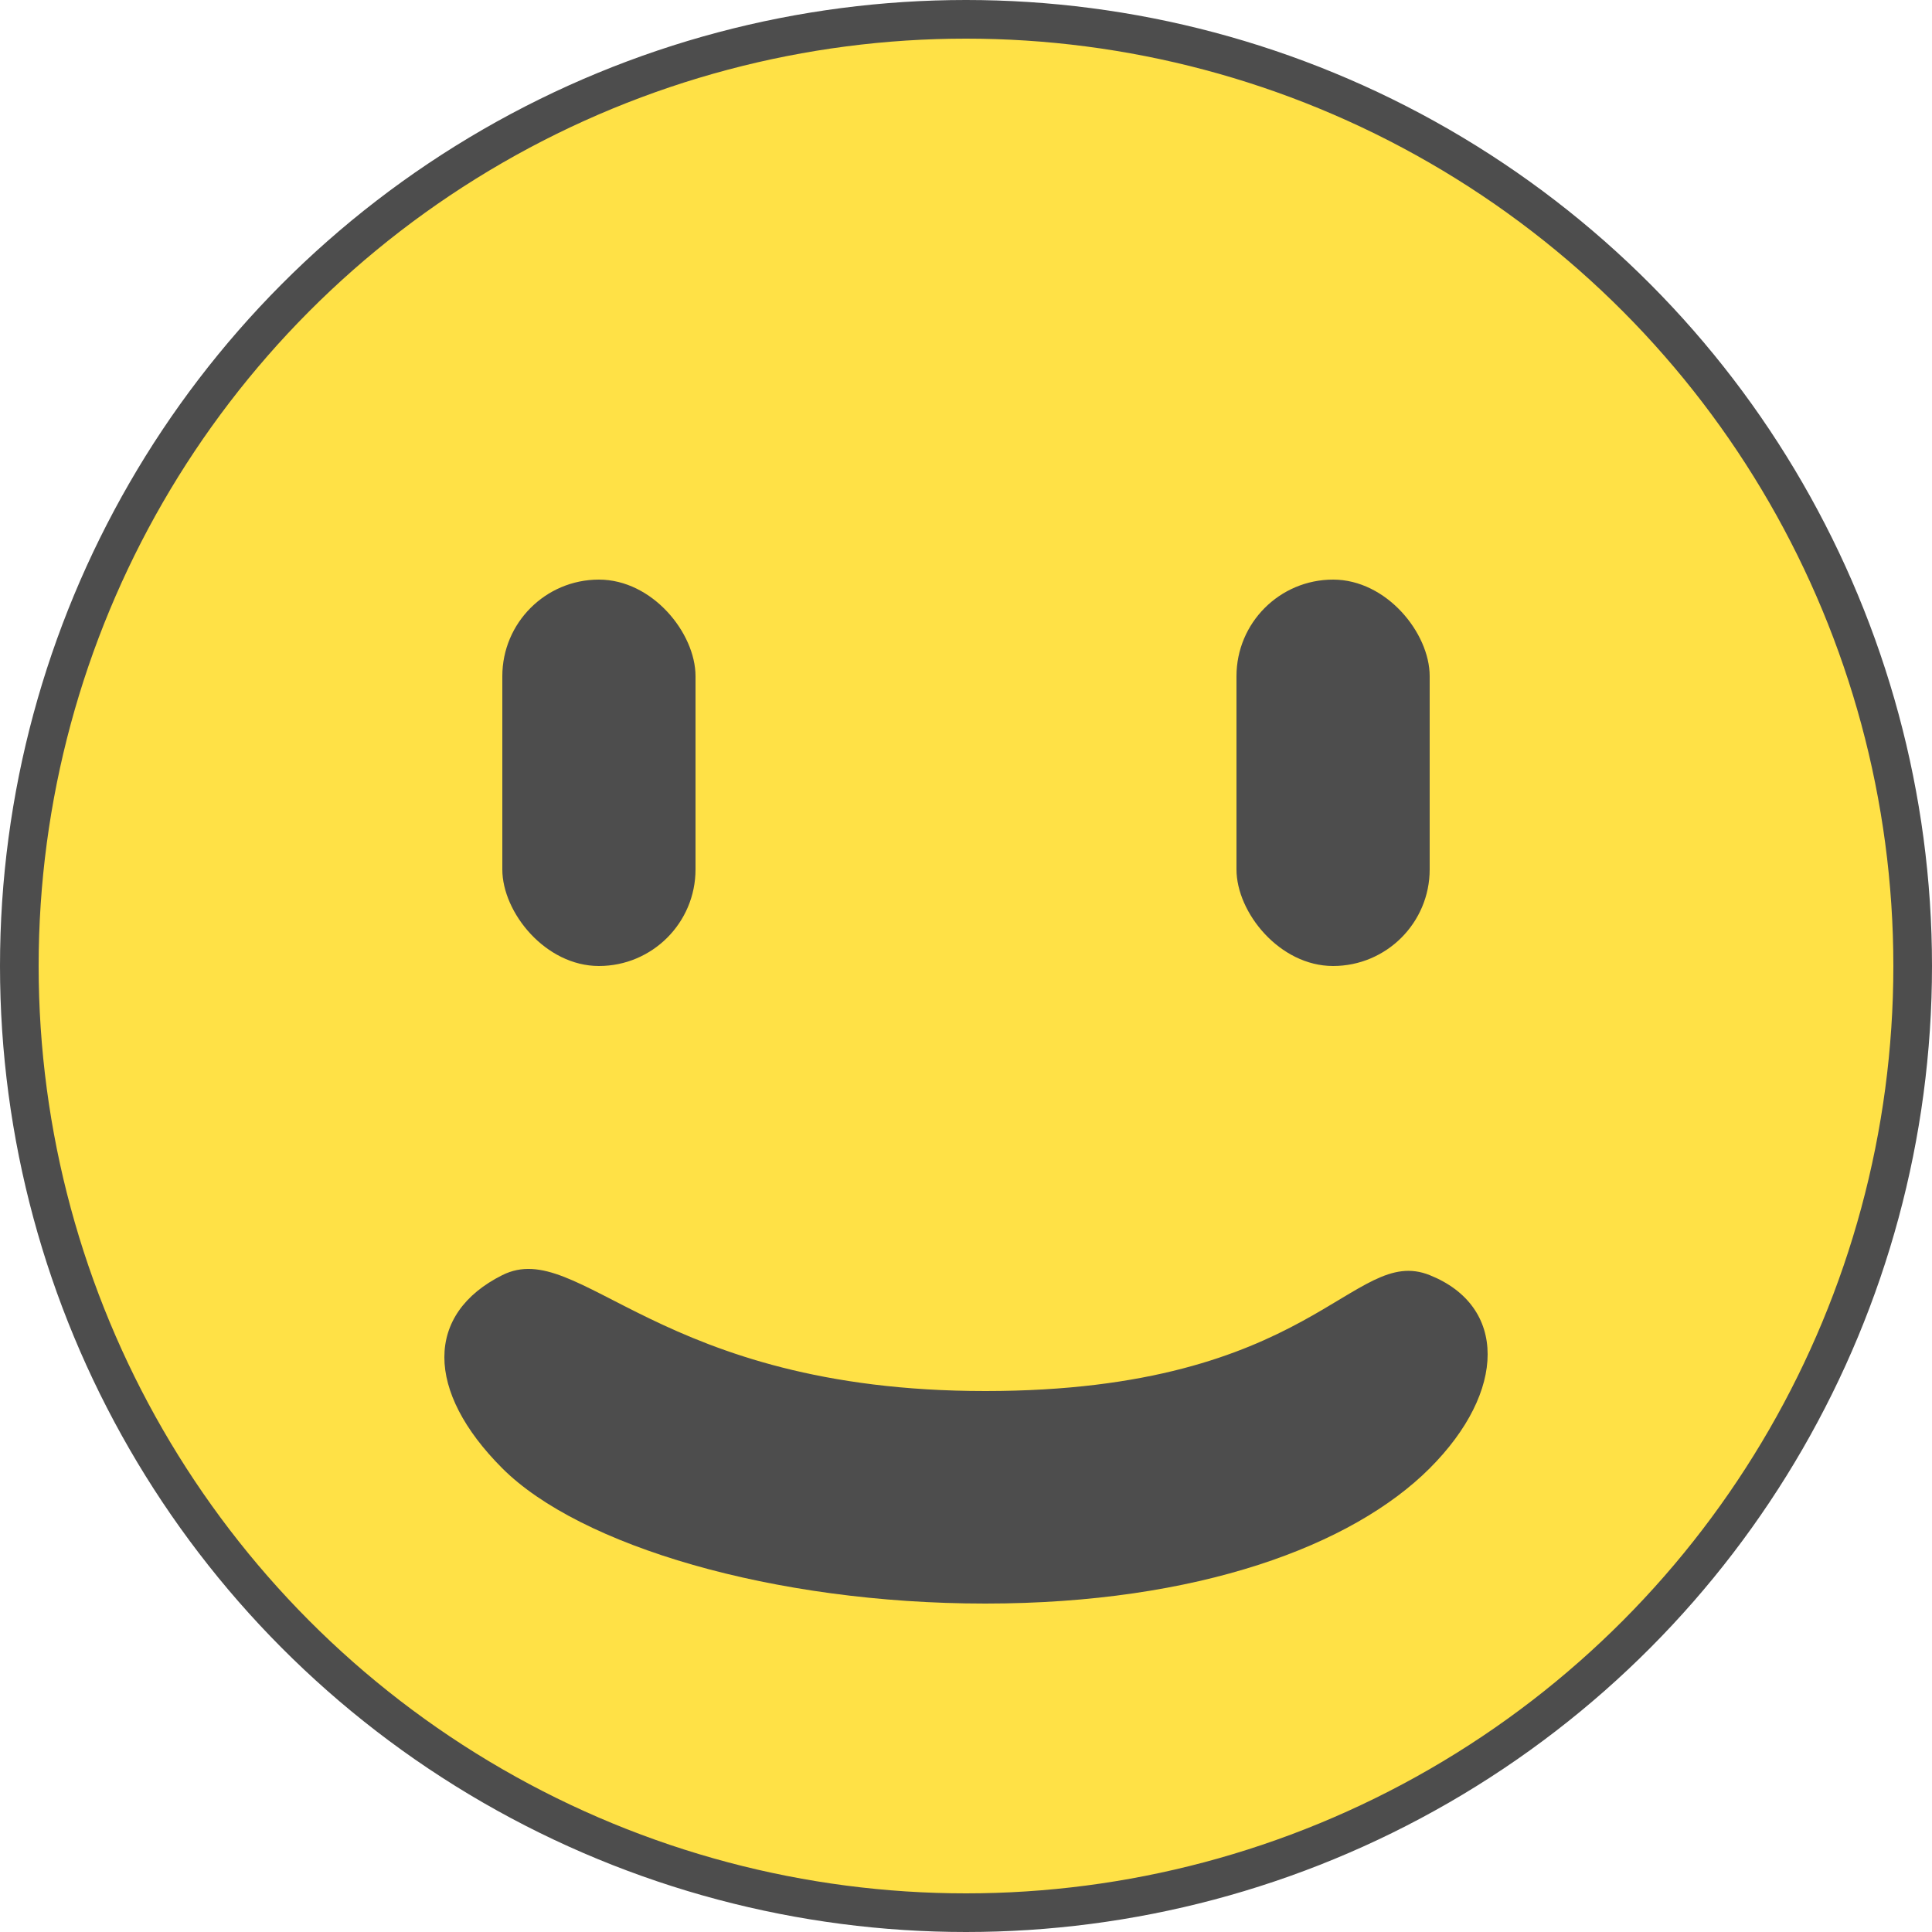 <svg width="50" height="50" viewBox="0 0 50 50" fill="none" xmlns="http://www.w3.org/2000/svg">
<circle cx="25" cy="25" r="24.5" fill="#FFE146" stroke="#4D4D4D"/>
<rect x="13" y="15" width="5" height="10" rx="2.5" fill="#4D4D4D"/>
<rect x="32" y="15" width="5" height="10" rx="2.5" fill="#4D4D4D"/>
<path d="M13 33C15 32 17 36 25.5 36C34 36 35 32.2 37 33C39 33.8 39 36 37 38C35 40 31 41.5 25.5 41.5C20 41.5 15 40 13 38C11 36 11 34 13 33Z" fill="#4D4D4D"/>
</svg>
